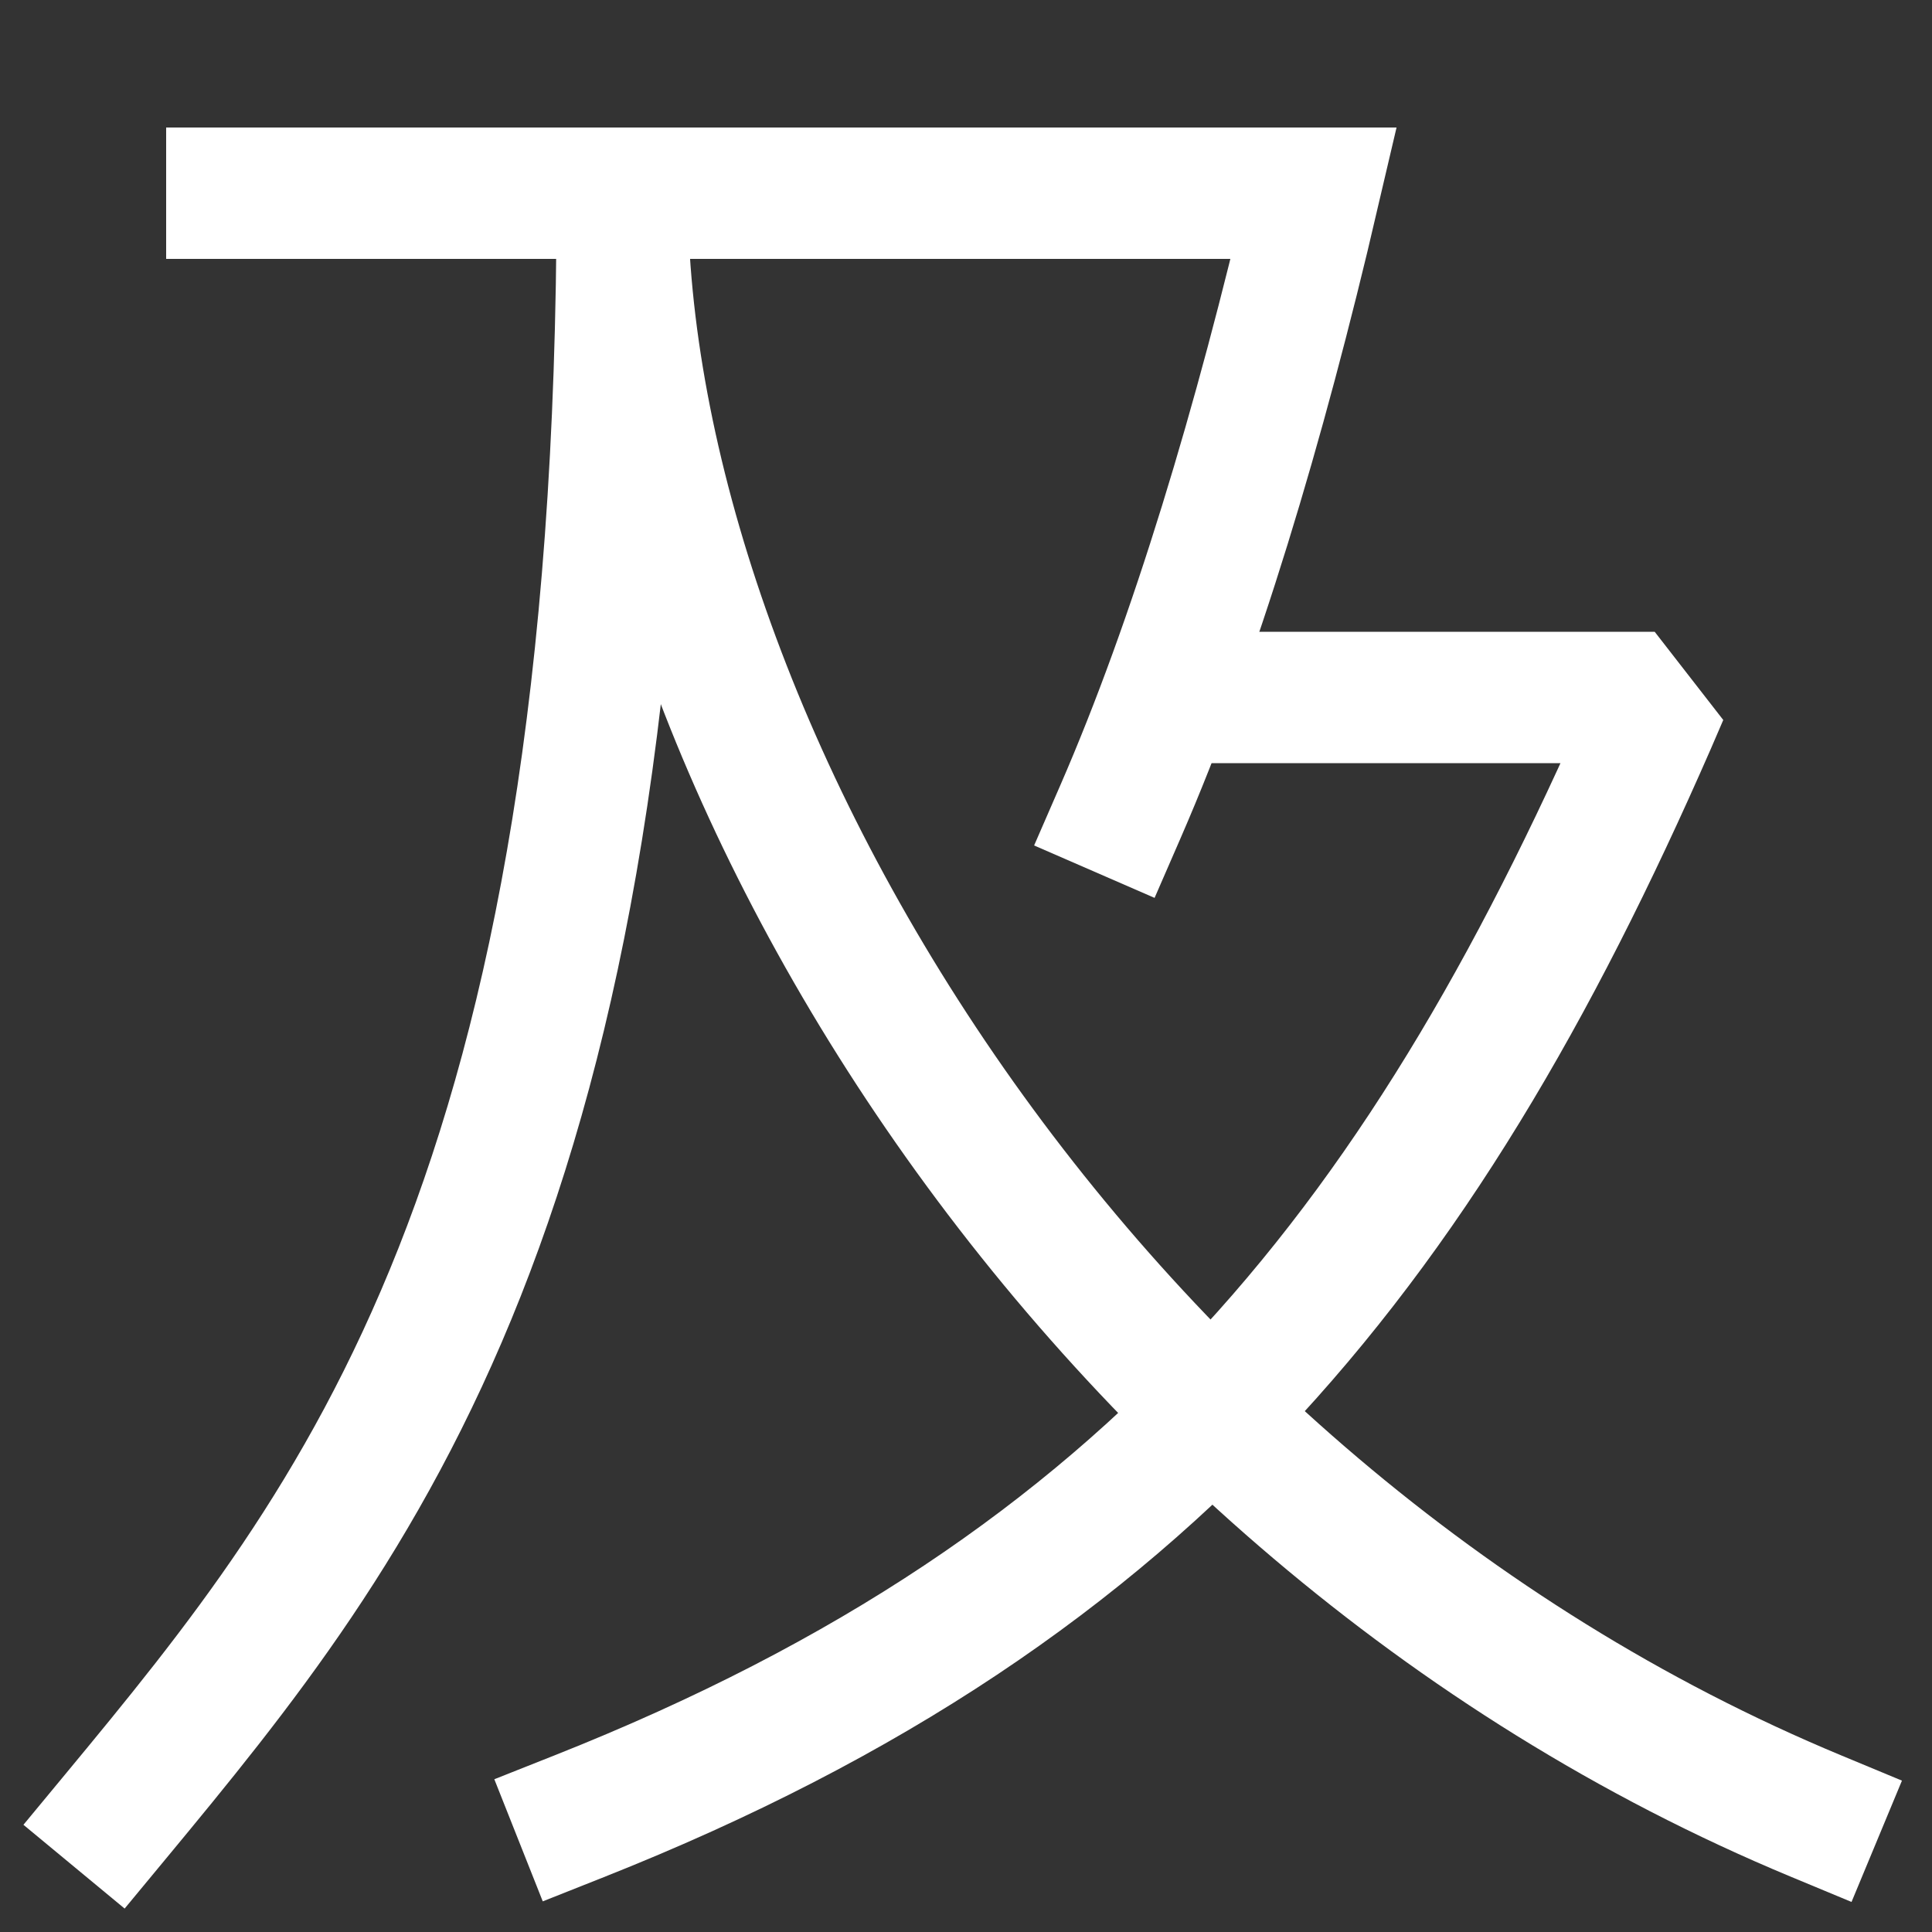 <svg xmlns="http://www.w3.org/2000/svg" xmlns:xlink="http://www.w3.org/1999/xlink" viewBox="0 0 1000 1000"><rect x="0" y="0" width="1000" height="1000" fill="#333333" stroke="none"/><defs><style>.a,.b{fill:none;}.b{stroke:#fff;stroke-linecap:square;stroke-miterlimit:2;stroke-width:68px;}.c{clip-path:url(#a);}.d{clip-path:url(#b);}</style><clipPath id="a"><rect class="a" x="-251" y="100" width="1503" height="1130"/></clipPath><clipPath id="b"><polygon class="a" points="680 100 564 500 0 500 0 1209 1284 1209 1284 877 680 100"/></clipPath></defs><title>escalator</title><path class="b" d="M120,100H680c-28,120-61.47,231.46-100,320"/><g class="c"><path class="b" d="M60,940C185,789,322.09,620,322.09,100"/><path class="b" d="M940,940C555,780,322,380,322,100"/></g><g class="d"><path class="b" d="M604,361H860C740,640,600,821,300,940"/></g></svg>